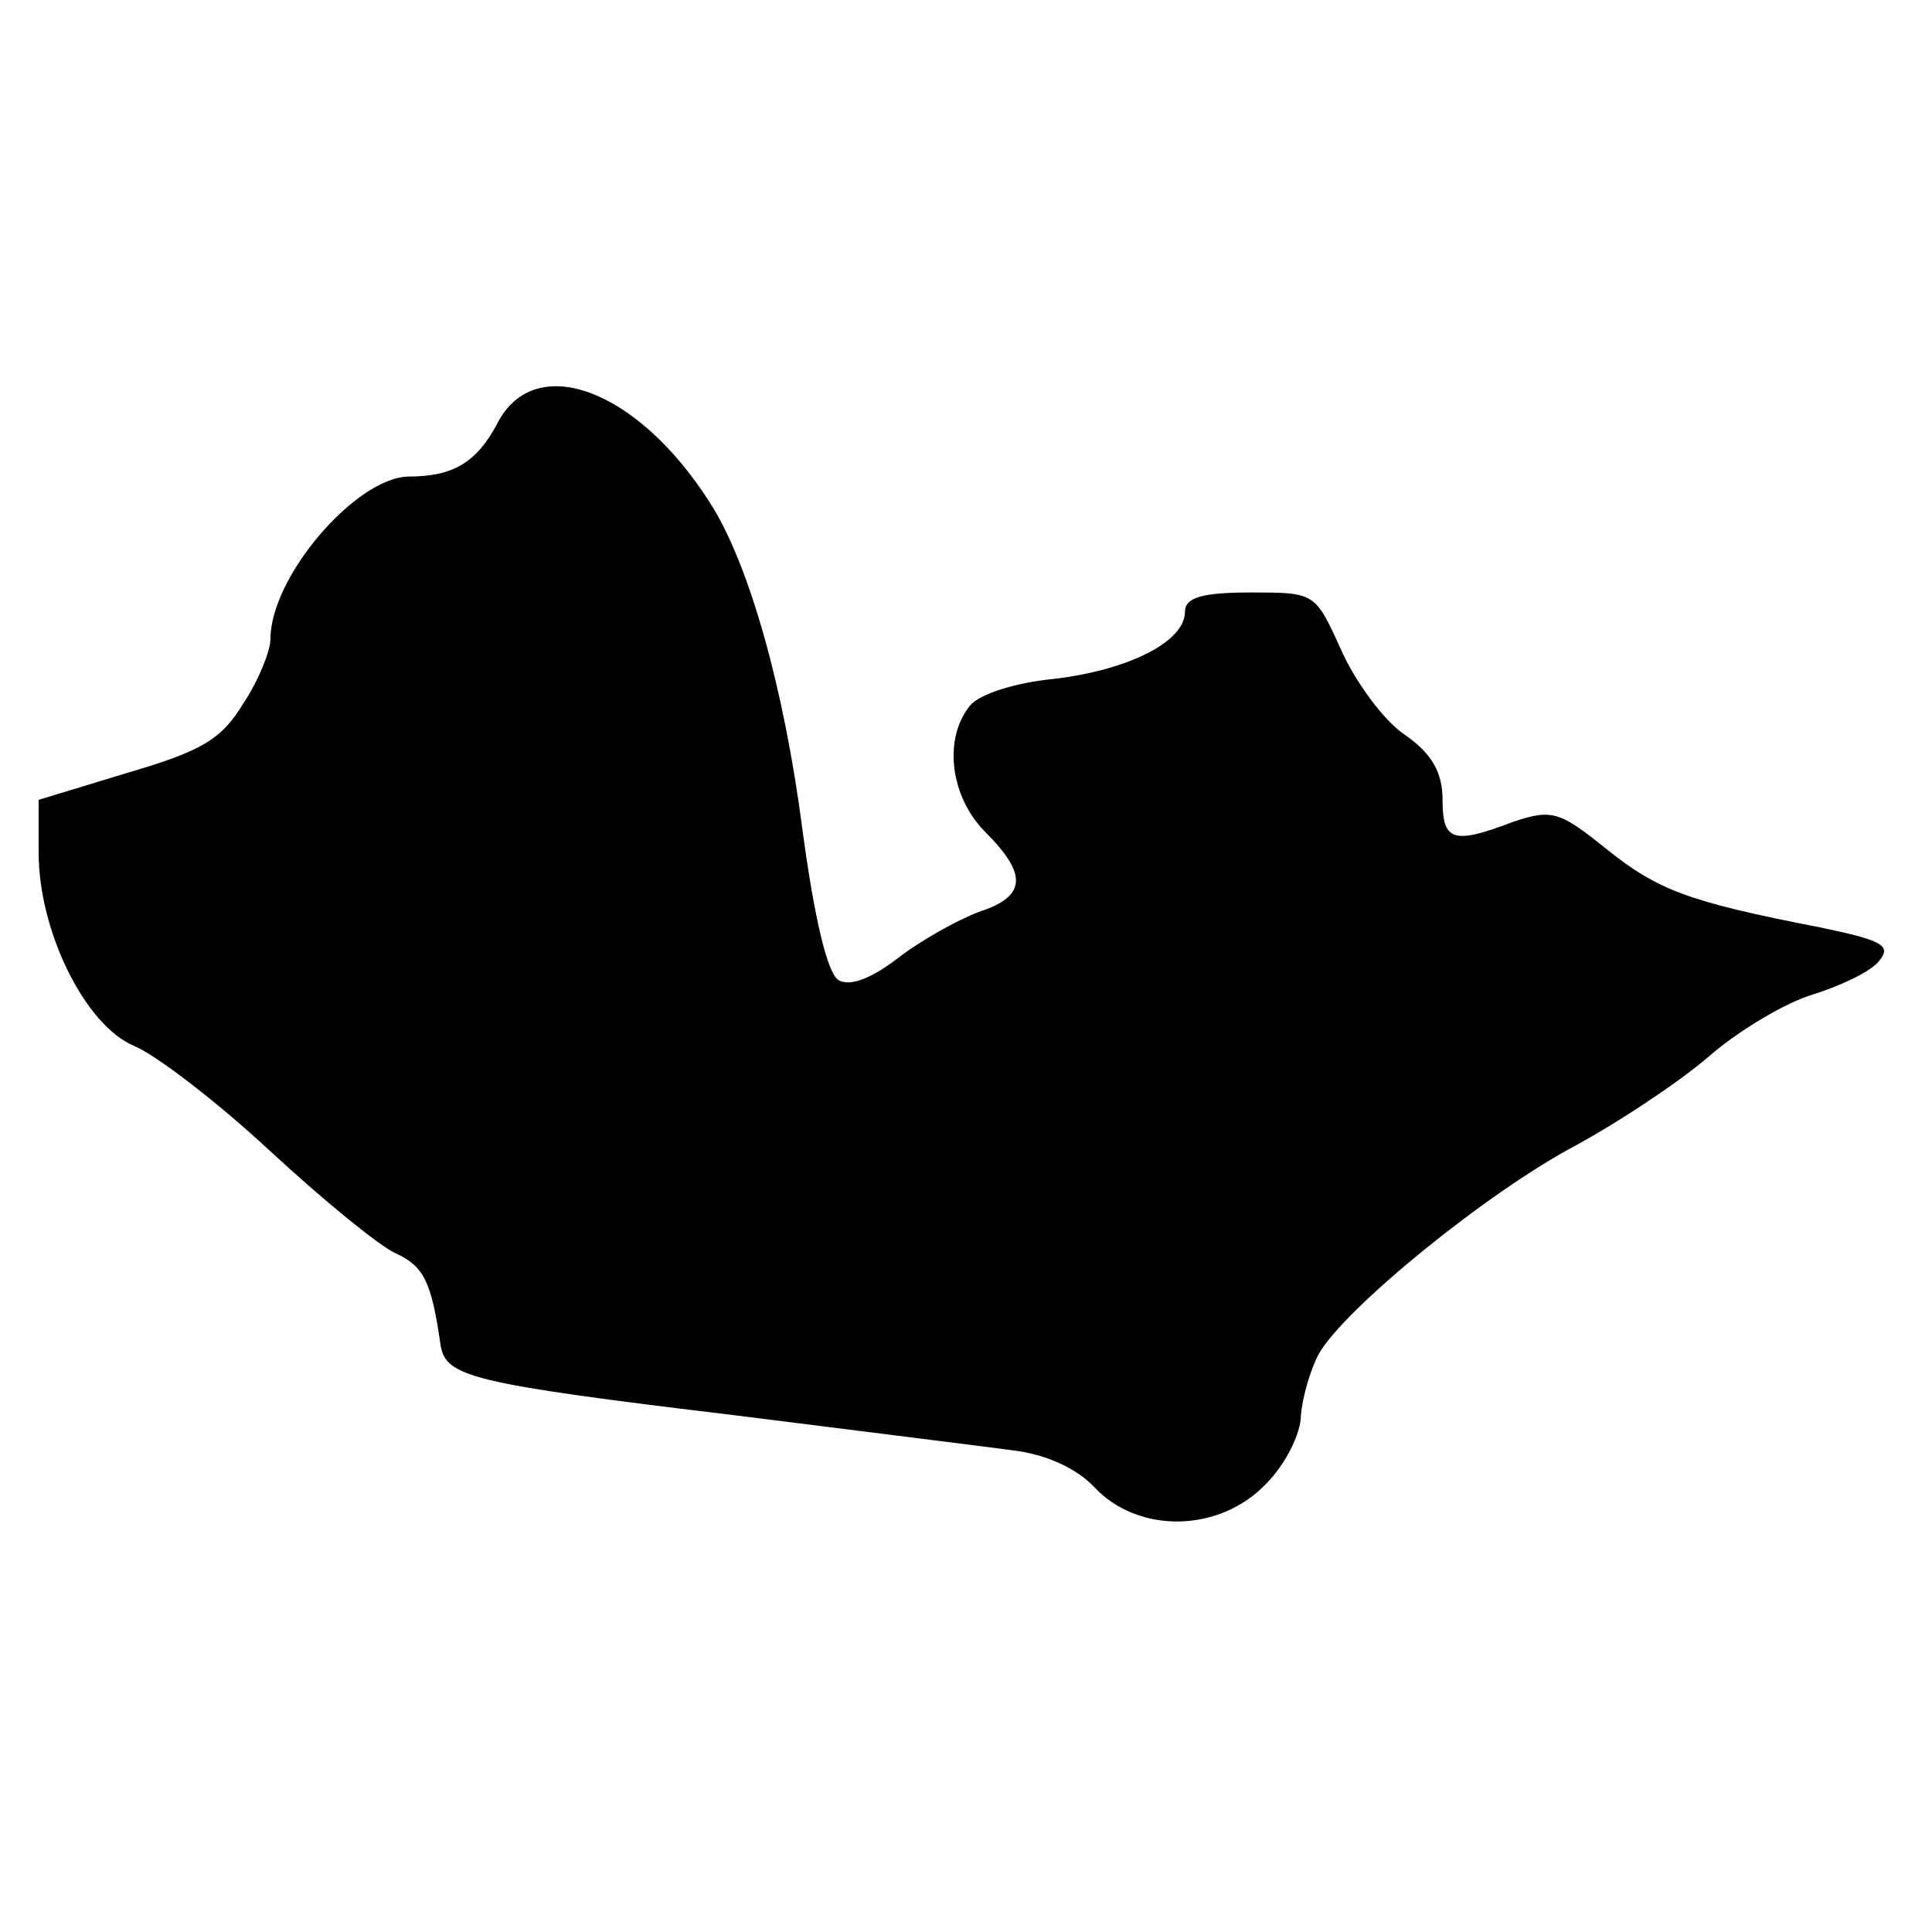<?xml version="1.0" standalone="no"?>
<!DOCTYPE svg PUBLIC "-//W3C//DTD SVG 20010904//EN"
 "http://www.w3.org/TR/2001/REC-SVG-20010904/DTD/svg10.dtd">
<svg version="1.0" xmlns="http://www.w3.org/2000/svg"
 width="150pt" height="150pt" viewBox="0 0 150 150"
 preserveAspectRatio="xMidYMid meet">

<g transform="translate(0,150) scale(0.1,-0.1)"
fill="#000000" stroke="none">
<path d="M386 1171 c-16 -30 -34 -41 -69 -41 -41 -1 -107 -78 -107 -126 0 -9
-9 -32 -21 -50 -17 -28 -32 -37 -90 -54 l-69 -21 0 -41 c0 -61 36 -134 74
-150 17 -7 64 -43 105 -81 41 -38 85 -74 98 -80 22 -10 28 -22 35 -71 4 -25
22 -30 230 -55 95 -12 192 -24 214 -27 26 -3 50 -14 64 -29 34 -36 97 -35 133
3 15 15 27 39 27 53 1 13 7 35 14 48 20 35 130 125 200 162 33 18 80 49 103
69 23 20 60 42 81 48 22 7 45 18 51 26 10 12 2 16 -46 26 -103 20 -126 29
-166 61 -36 29 -42 31 -72 21 -47 -18 -55 -15 -55 17 0 21 -8 36 -30 51 -16
11 -38 41 -49 66 -20 44 -20 44 -70 44 -38 0 -51 -4 -51 -15 0 -23 -43 -45
-101 -52 -31 -3 -59 -12 -66 -21 -21 -26 -15 -71 12 -98 33 -33 32 -50 -5 -62
-16 -6 -45 -22 -63 -36 -21 -16 -37 -22 -46 -17 -9 6 -19 50 -28 117 -14 108
-41 206 -72 254 -56 88 -136 118 -165 61z"/>
</g>
</svg>
